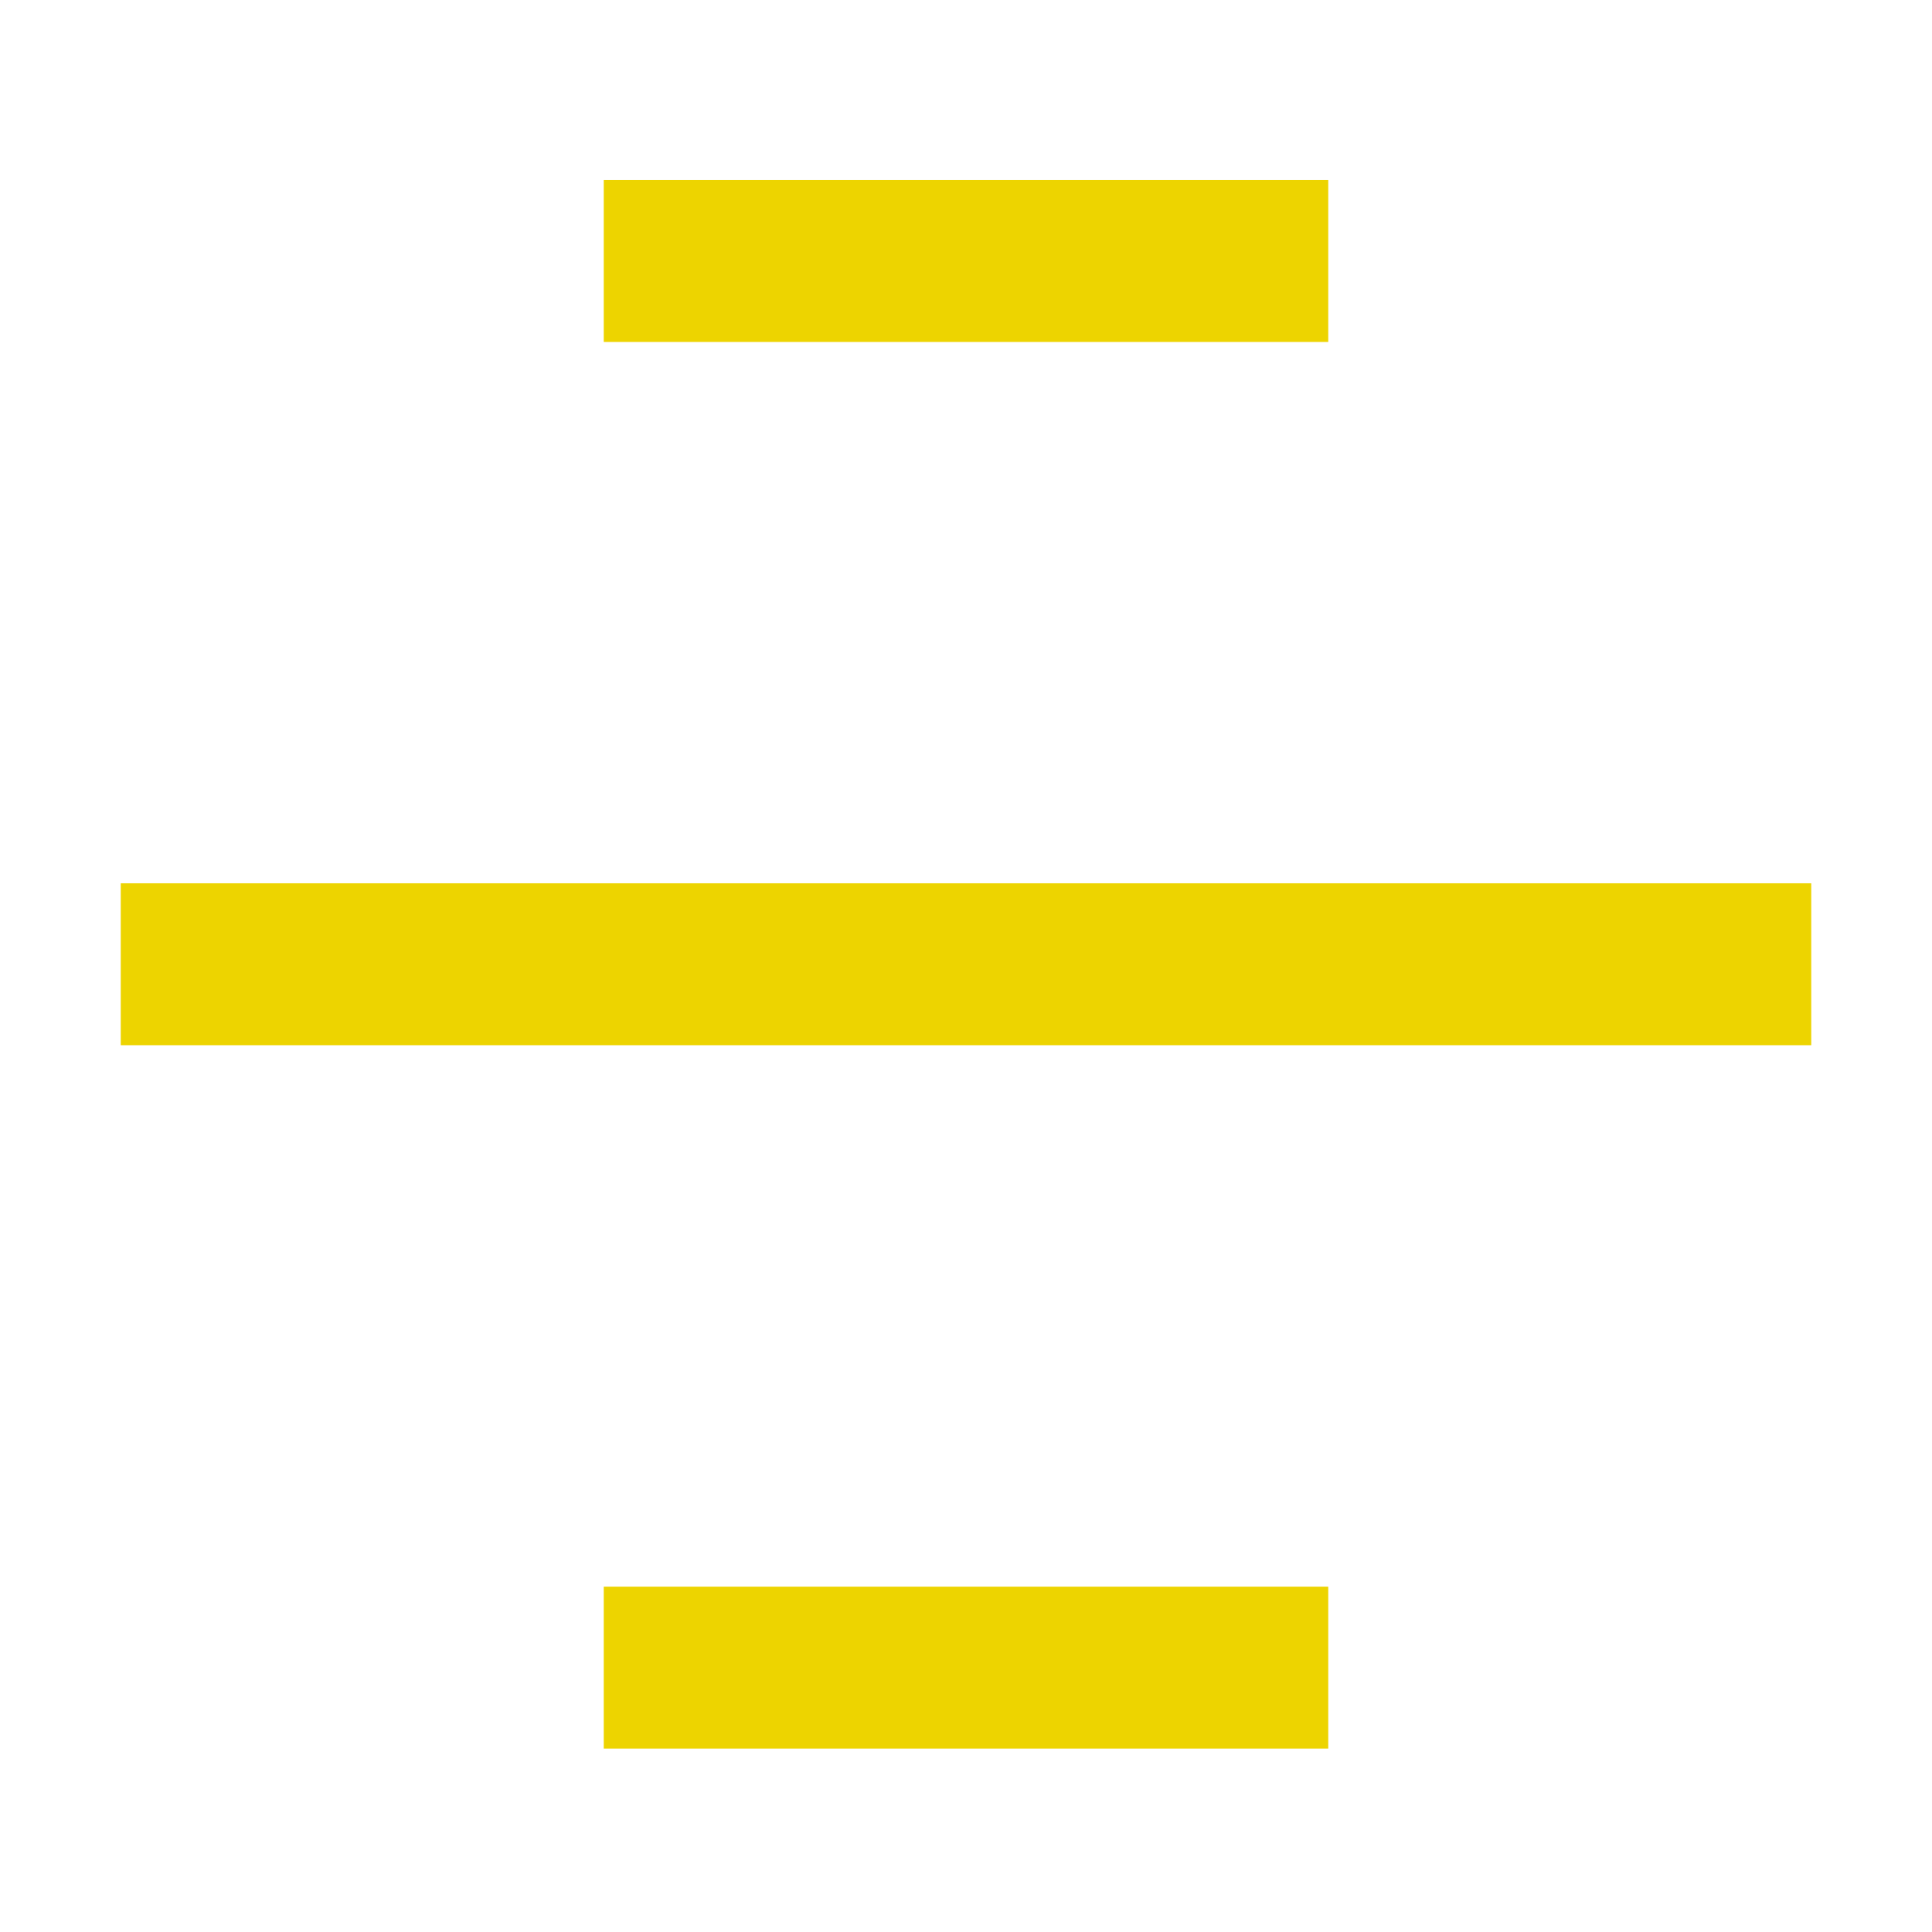 <?xml version="1.0" encoding="UTF-8" standalone="no"?>
<svg
   xmlns:osb="http://www.openswatchbook.org/uri/2009/osb"
   xmlns:dc="http://purl.org/dc/elements/1.1/"
   xmlns:cc="http://creativecommons.org/ns#"
   xmlns:rdf="http://www.w3.org/1999/02/22-rdf-syntax-ns#"
   xmlns:svg="http://www.w3.org/2000/svg"
   xmlns="http://www.w3.org/2000/svg"
   xmlns:sodipodi="http://sodipodi.sourceforge.net/DTD/sodipodi-0.dtd"
   xmlns:inkscape="http://www.inkscape.org/namespaces/inkscape"
   version="1"
   viewBox="0 0 16 16"
   enable-background="new 0 0 48 48"
   id="svg12"
   sodipodi:docname="deinterlace.svg"
   inkscape:version="0.92.4 (5da689c313, 2019-01-14)"
   width="16"
   height="16">
  <defs
     id="defs16">
    <linearGradient
       id="linearGradient2260"
       osb:paint="solid">
      <stop
         style="stop-color:#ff0000;stop-opacity:1;"
         offset="0"
         id="stop2258" />
    </linearGradient>
    <inkscape:perspective
       sodipodi:type="inkscape:persp3d"
       inkscape:vp_x="2.1085087 : -0.01579032 : 1"
       inkscape:vp_y="-9.1717358 : 40.677048 : 0"
       inkscape:vp_z="2.439686 : 0.66241427 : 1"
       inkscape:persp3d-origin="2.3474712 : -0.0021044275 : 1"
       id="perspective4515" />
  </defs>
  <sodipodi:namedview
     pagecolor="#ffffff"
     bordercolor="#666666"
     borderopacity="1"
     objecttolerance="10"
     gridtolerance="10"
     guidetolerance="10"
     inkscape:pageopacity="0"
     inkscape:pageshadow="2"
     inkscape:window-width="1877"
     inkscape:window-height="904"
     id="namedview14"
     showgrid="true"
     inkscape:zoom="22.84"
     inkscape:cx="-8.1314708"
     inkscape:cy="9.3789958"
     inkscape:window-x="24"
     inkscape:window-y="41"
     inkscape:window-maximized="0"
     inkscape:current-layer="svg12">
    <inkscape:grid
       type="xygrid"
       id="grid4510" />
  </sodipodi:namedview>
  <rect
     style="opacity:1;fill:#edd400;fill-opacity:1;stroke:none;stroke-width:0.875;stroke-linecap:square;stroke-linejoin:miter;stroke-miterlimit:4;stroke-dasharray:none;stroke-opacity:1"
     id="rect4495"
     width="6"
     height="1.341"
     x="5"
     y="1.491" />
  <rect
     y="13.14"
     x="5"
     height="1.341"
     width="6"
     id="rect821"
     style="opacity:1;fill:#edd400;fill-opacity:1;stroke:none;stroke-width:0.875;stroke-linecap:square;stroke-linejoin:miter;stroke-miterlimit:4;stroke-dasharray:none;stroke-opacity:1" />
  <rect
     style="opacity:1;fill:#edd400;fill-opacity:1;stroke:none;stroke-width:1.337;stroke-linecap:square;stroke-linejoin:miter;stroke-miterlimit:4;stroke-dasharray:none;stroke-opacity:1"
     id="rect823"
     width="14"
     height="1.341"
     x="1"
     y="7.315" />
</svg>
